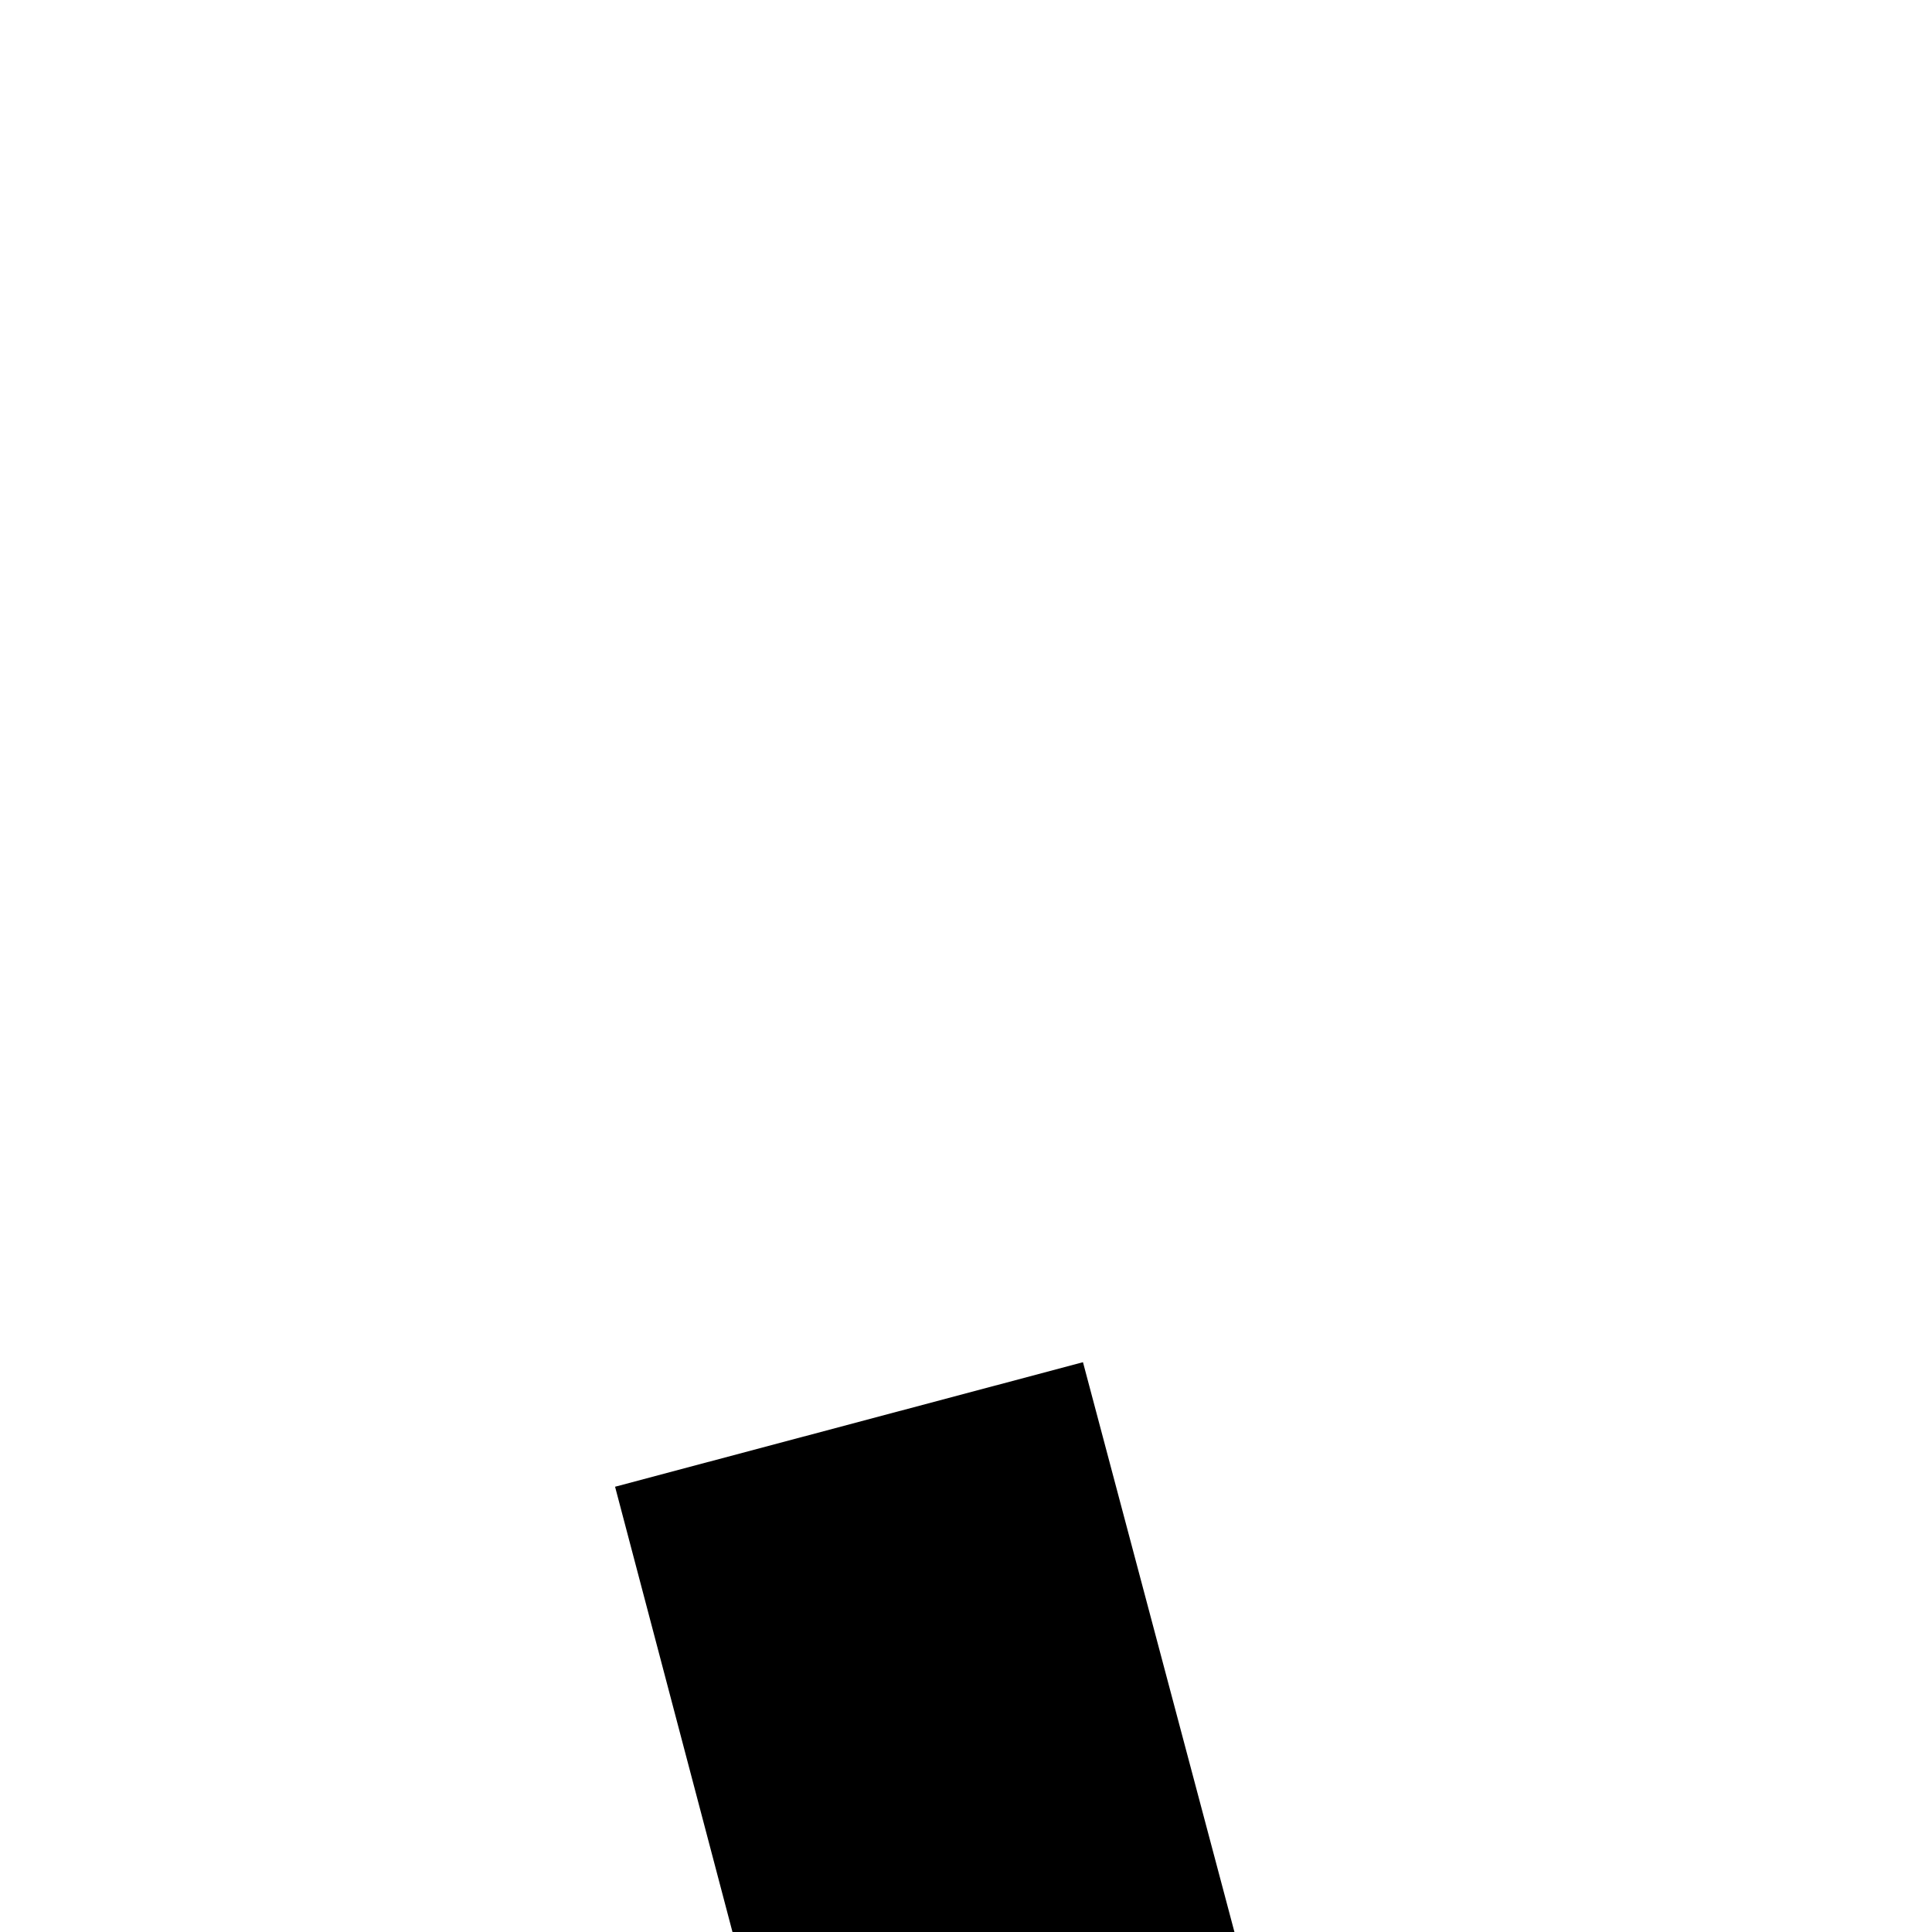 <svg xmlns="http://www.w3.org/2000/svg" version="1.1" viewBox="0 0 512 512" fill="currentColor"><path fill="currentColor" d="m1871 1276l33 124l-200 53l53 201l-124 33l-63-237l-546-315v631l173 173l-90 90l-147-146l-147 146l-90-90l173-173v-631l-546 315l-63 237l-124-33l53-201l-200-53l33-124l237 63l546-315l-546-315l-237 63l-33-124l200-53l-53-201l124-33l63 237l546 315V282L723 109l90-90l147 146l147-146l90 90l-173 173v631l546-315l63-237l124 33l-53 201l200 53l-33 124l-237-63l-546 315l546 315z"/></svg>